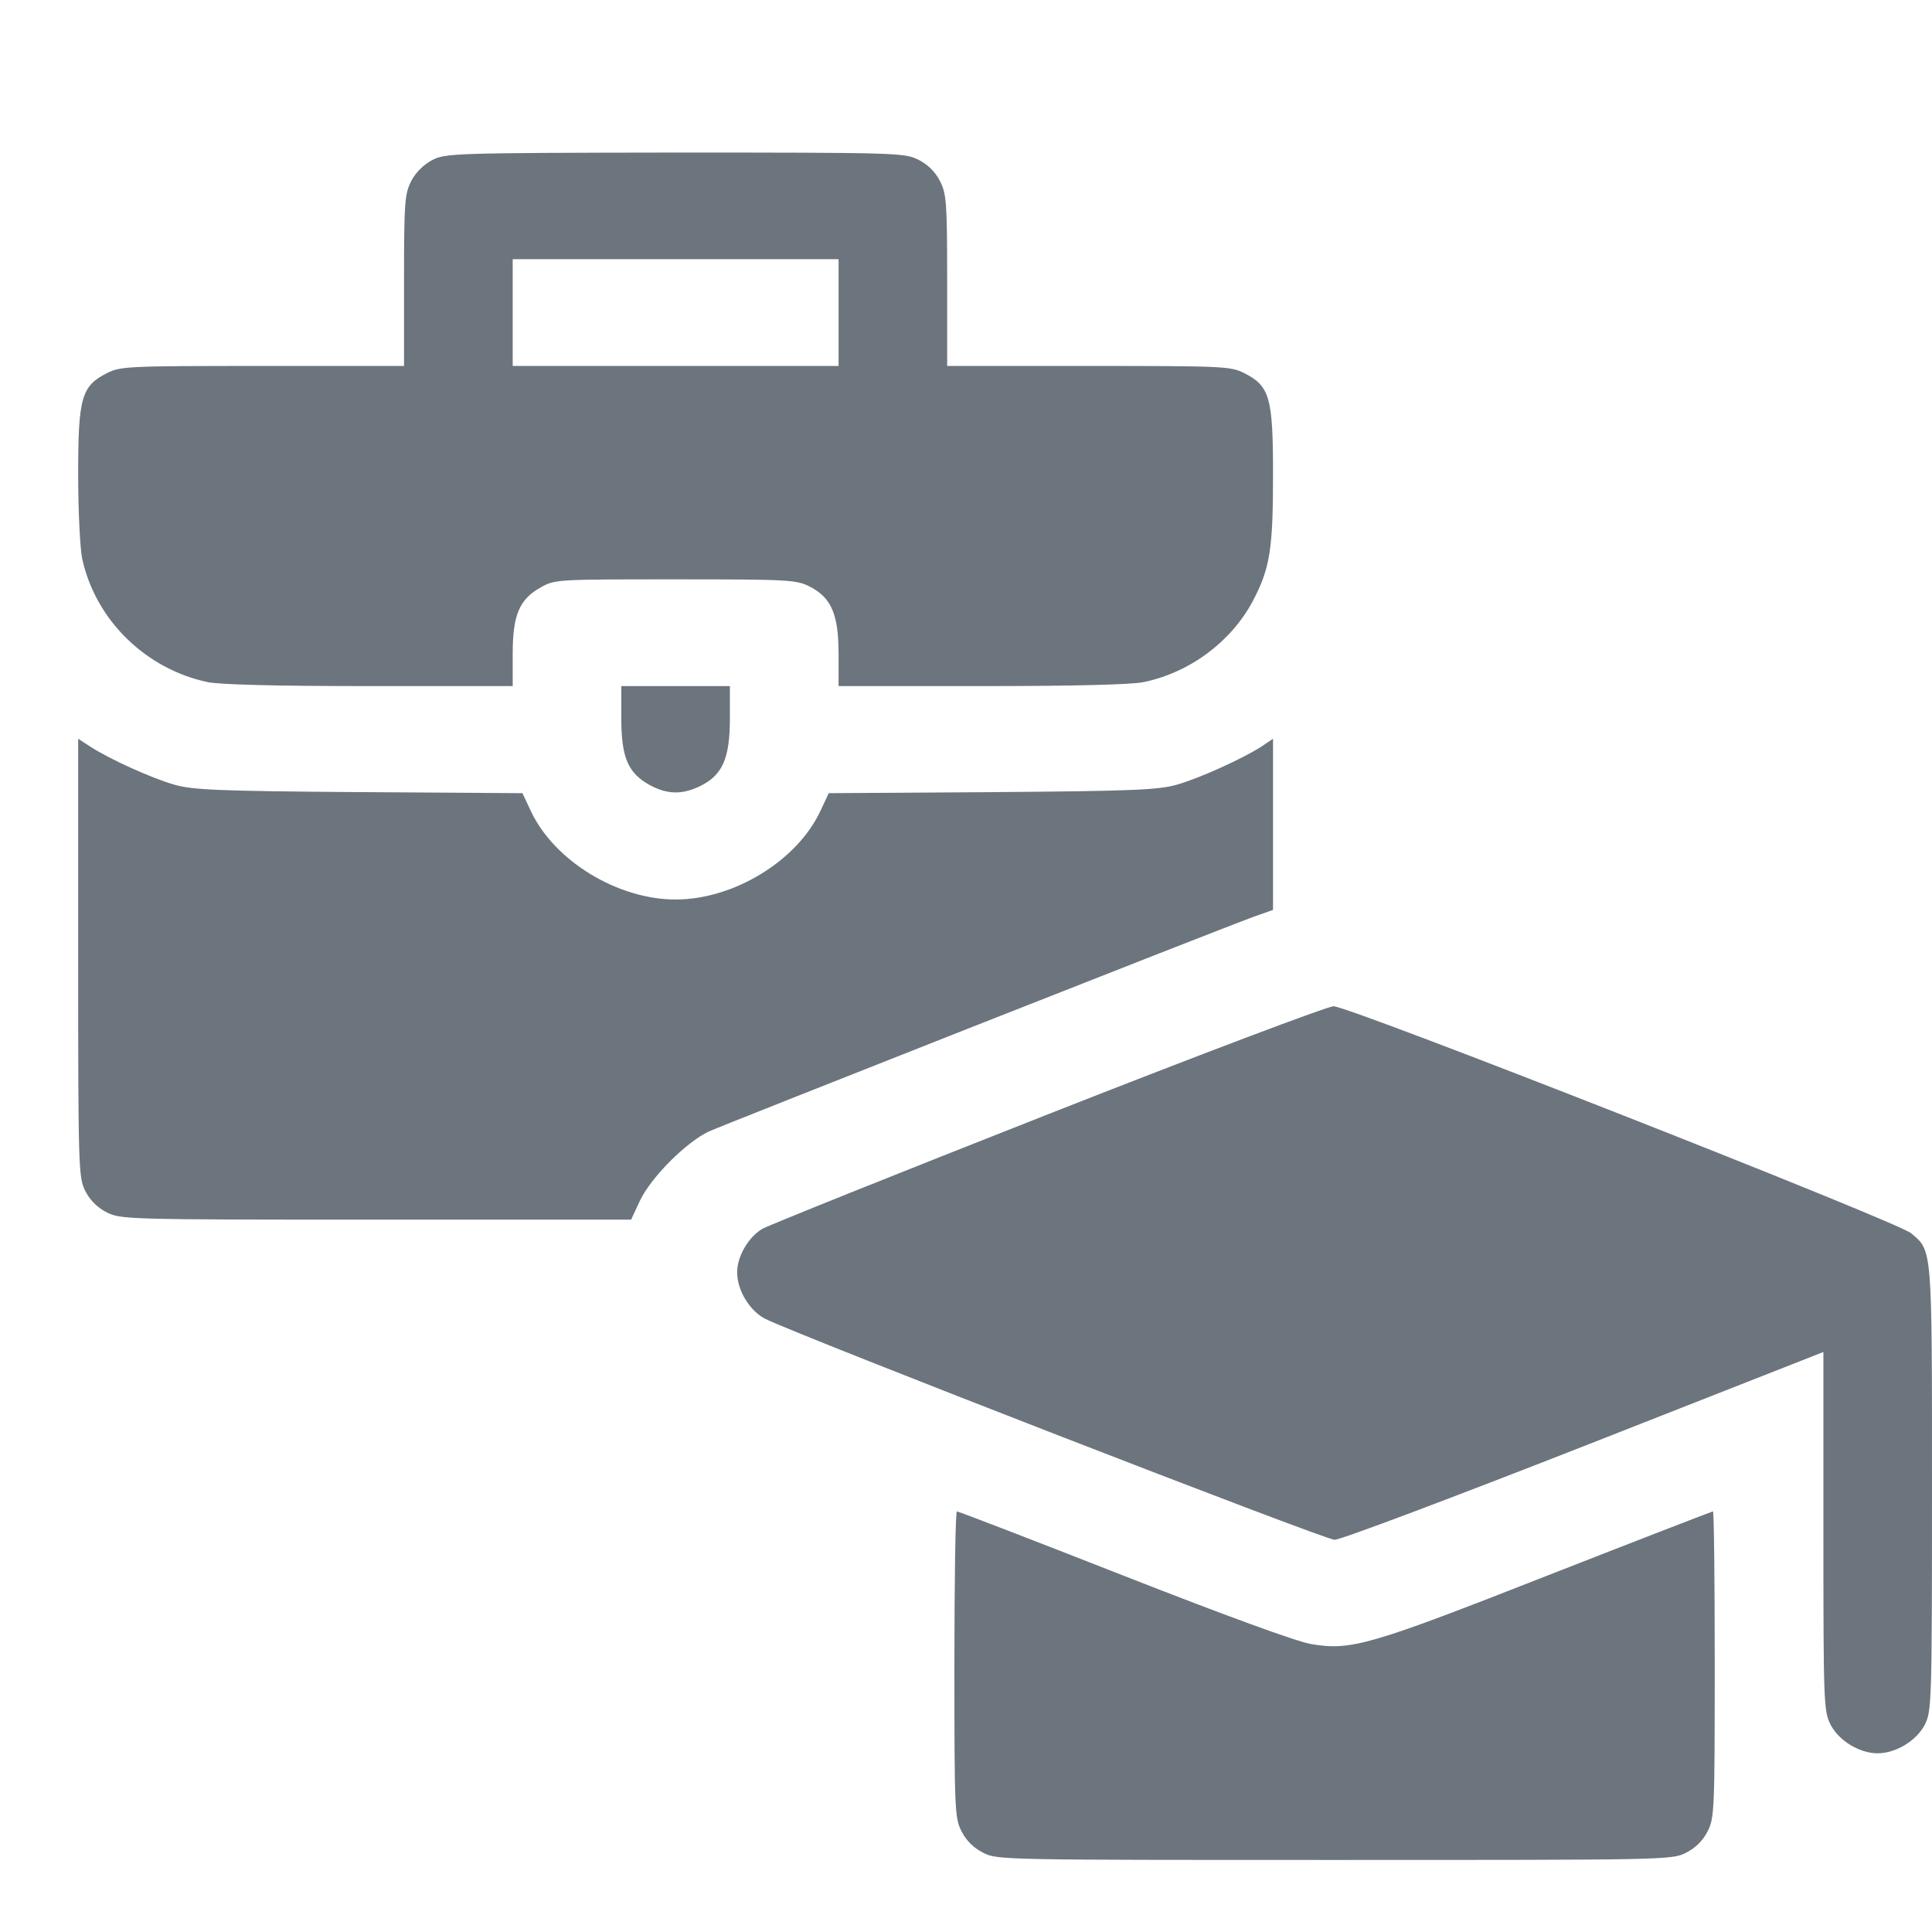 <svg width="24" height="24" viewBox="0 0 24 24" fill="none" xmlns="http://www.w3.org/2000/svg">
<path d="M5.37 1.988C5.267 2.041 5.163 2.142 5.109 2.248C5.028 2.407 5.019 2.505 5.019 3.486V4.546H3.265C1.592 4.546 1.498 4.55 1.331 4.634C1.012 4.794 0.971 4.939 0.971 5.889C0.971 6.34 0.994 6.813 1.021 6.941C1.187 7.701 1.808 8.311 2.582 8.474C2.735 8.505 3.441 8.523 4.592 8.523H6.369V8.125C6.369 7.639 6.45 7.445 6.72 7.295C6.895 7.197 6.926 7.197 8.388 7.197C9.796 7.197 9.891 7.202 10.057 7.286C10.327 7.423 10.417 7.63 10.417 8.125V8.523H12.193C13.327 8.523 14.051 8.505 14.204 8.474C14.78 8.355 15.288 7.975 15.558 7.476C15.778 7.06 15.814 6.826 15.814 5.889C15.814 4.939 15.774 4.794 15.454 4.634C15.288 4.55 15.193 4.546 13.52 4.546H11.766V3.486C11.766 2.505 11.757 2.407 11.676 2.248C11.618 2.133 11.523 2.041 11.406 1.983C11.235 1.899 11.15 1.895 8.384 1.895C5.64 1.899 5.532 1.904 5.37 1.988ZM10.417 3.883V4.546H8.393H6.369V3.883V3.22H8.393H10.417V3.883Z" fill="#6C757D"/>
<path d="M7.718 8.921C7.718 9.407 7.799 9.601 8.069 9.751C8.289 9.871 8.478 9.875 8.708 9.76C8.978 9.623 9.067 9.416 9.067 8.921V8.523H8.393H7.718V8.921Z" fill="#6C757D"/>
<path d="M0.971 11.899C0.971 14.541 0.976 14.63 1.061 14.798C1.12 14.913 1.214 15.005 1.331 15.063C1.502 15.147 1.588 15.151 4.673 15.151H7.84L7.947 14.921C8.082 14.63 8.523 14.188 8.807 14.055C9.004 13.967 15.072 11.572 15.58 11.386L15.814 11.303V10.238V9.177L15.67 9.274C15.427 9.429 14.91 9.663 14.622 9.747C14.388 9.813 14.082 9.827 12.324 9.84L10.295 9.853L10.187 10.083C9.895 10.697 9.112 11.174 8.393 11.174C7.673 11.174 6.891 10.697 6.598 10.083L6.49 9.853L4.462 9.84C2.703 9.827 2.397 9.813 2.163 9.747C1.875 9.663 1.358 9.429 1.12 9.274L0.971 9.177V11.899Z" fill="#6C757D"/>
<path d="M13.016 13.843C11.141 14.581 9.544 15.222 9.468 15.266C9.297 15.368 9.157 15.607 9.157 15.805C9.157 16.031 9.315 16.287 9.508 16.384C9.926 16.592 16.457 19.128 16.578 19.128C16.655 19.128 18.049 18.602 19.682 17.962L22.651 16.795V19.022C22.651 21.17 22.655 21.258 22.741 21.426C22.844 21.625 23.1 21.78 23.325 21.78C23.55 21.78 23.806 21.625 23.91 21.426C23.995 21.258 24 21.17 24 18.488C24 15.47 24.004 15.54 23.739 15.319C23.555 15.169 16.763 12.5 16.565 12.5C16.484 12.504 14.946 13.083 13.016 13.843Z" fill="#6C757D"/>
<path d="M11.856 20.675C11.856 22.495 11.86 22.588 11.946 22.752C12.004 22.867 12.099 22.959 12.216 23.017C12.387 23.105 12.472 23.105 16.578 23.105C20.685 23.105 20.77 23.105 20.941 23.017C21.058 22.959 21.153 22.867 21.211 22.752C21.297 22.588 21.301 22.495 21.301 20.675C21.301 19.632 21.292 18.775 21.279 18.775C21.27 18.775 20.343 19.133 19.228 19.57C17.01 20.441 16.785 20.507 16.286 20.423C16.106 20.392 15.234 20.074 13.961 19.575C12.836 19.133 11.905 18.775 11.887 18.775C11.869 18.775 11.856 19.632 11.856 20.675Z" fill="#6C757D"/>
</svg>
